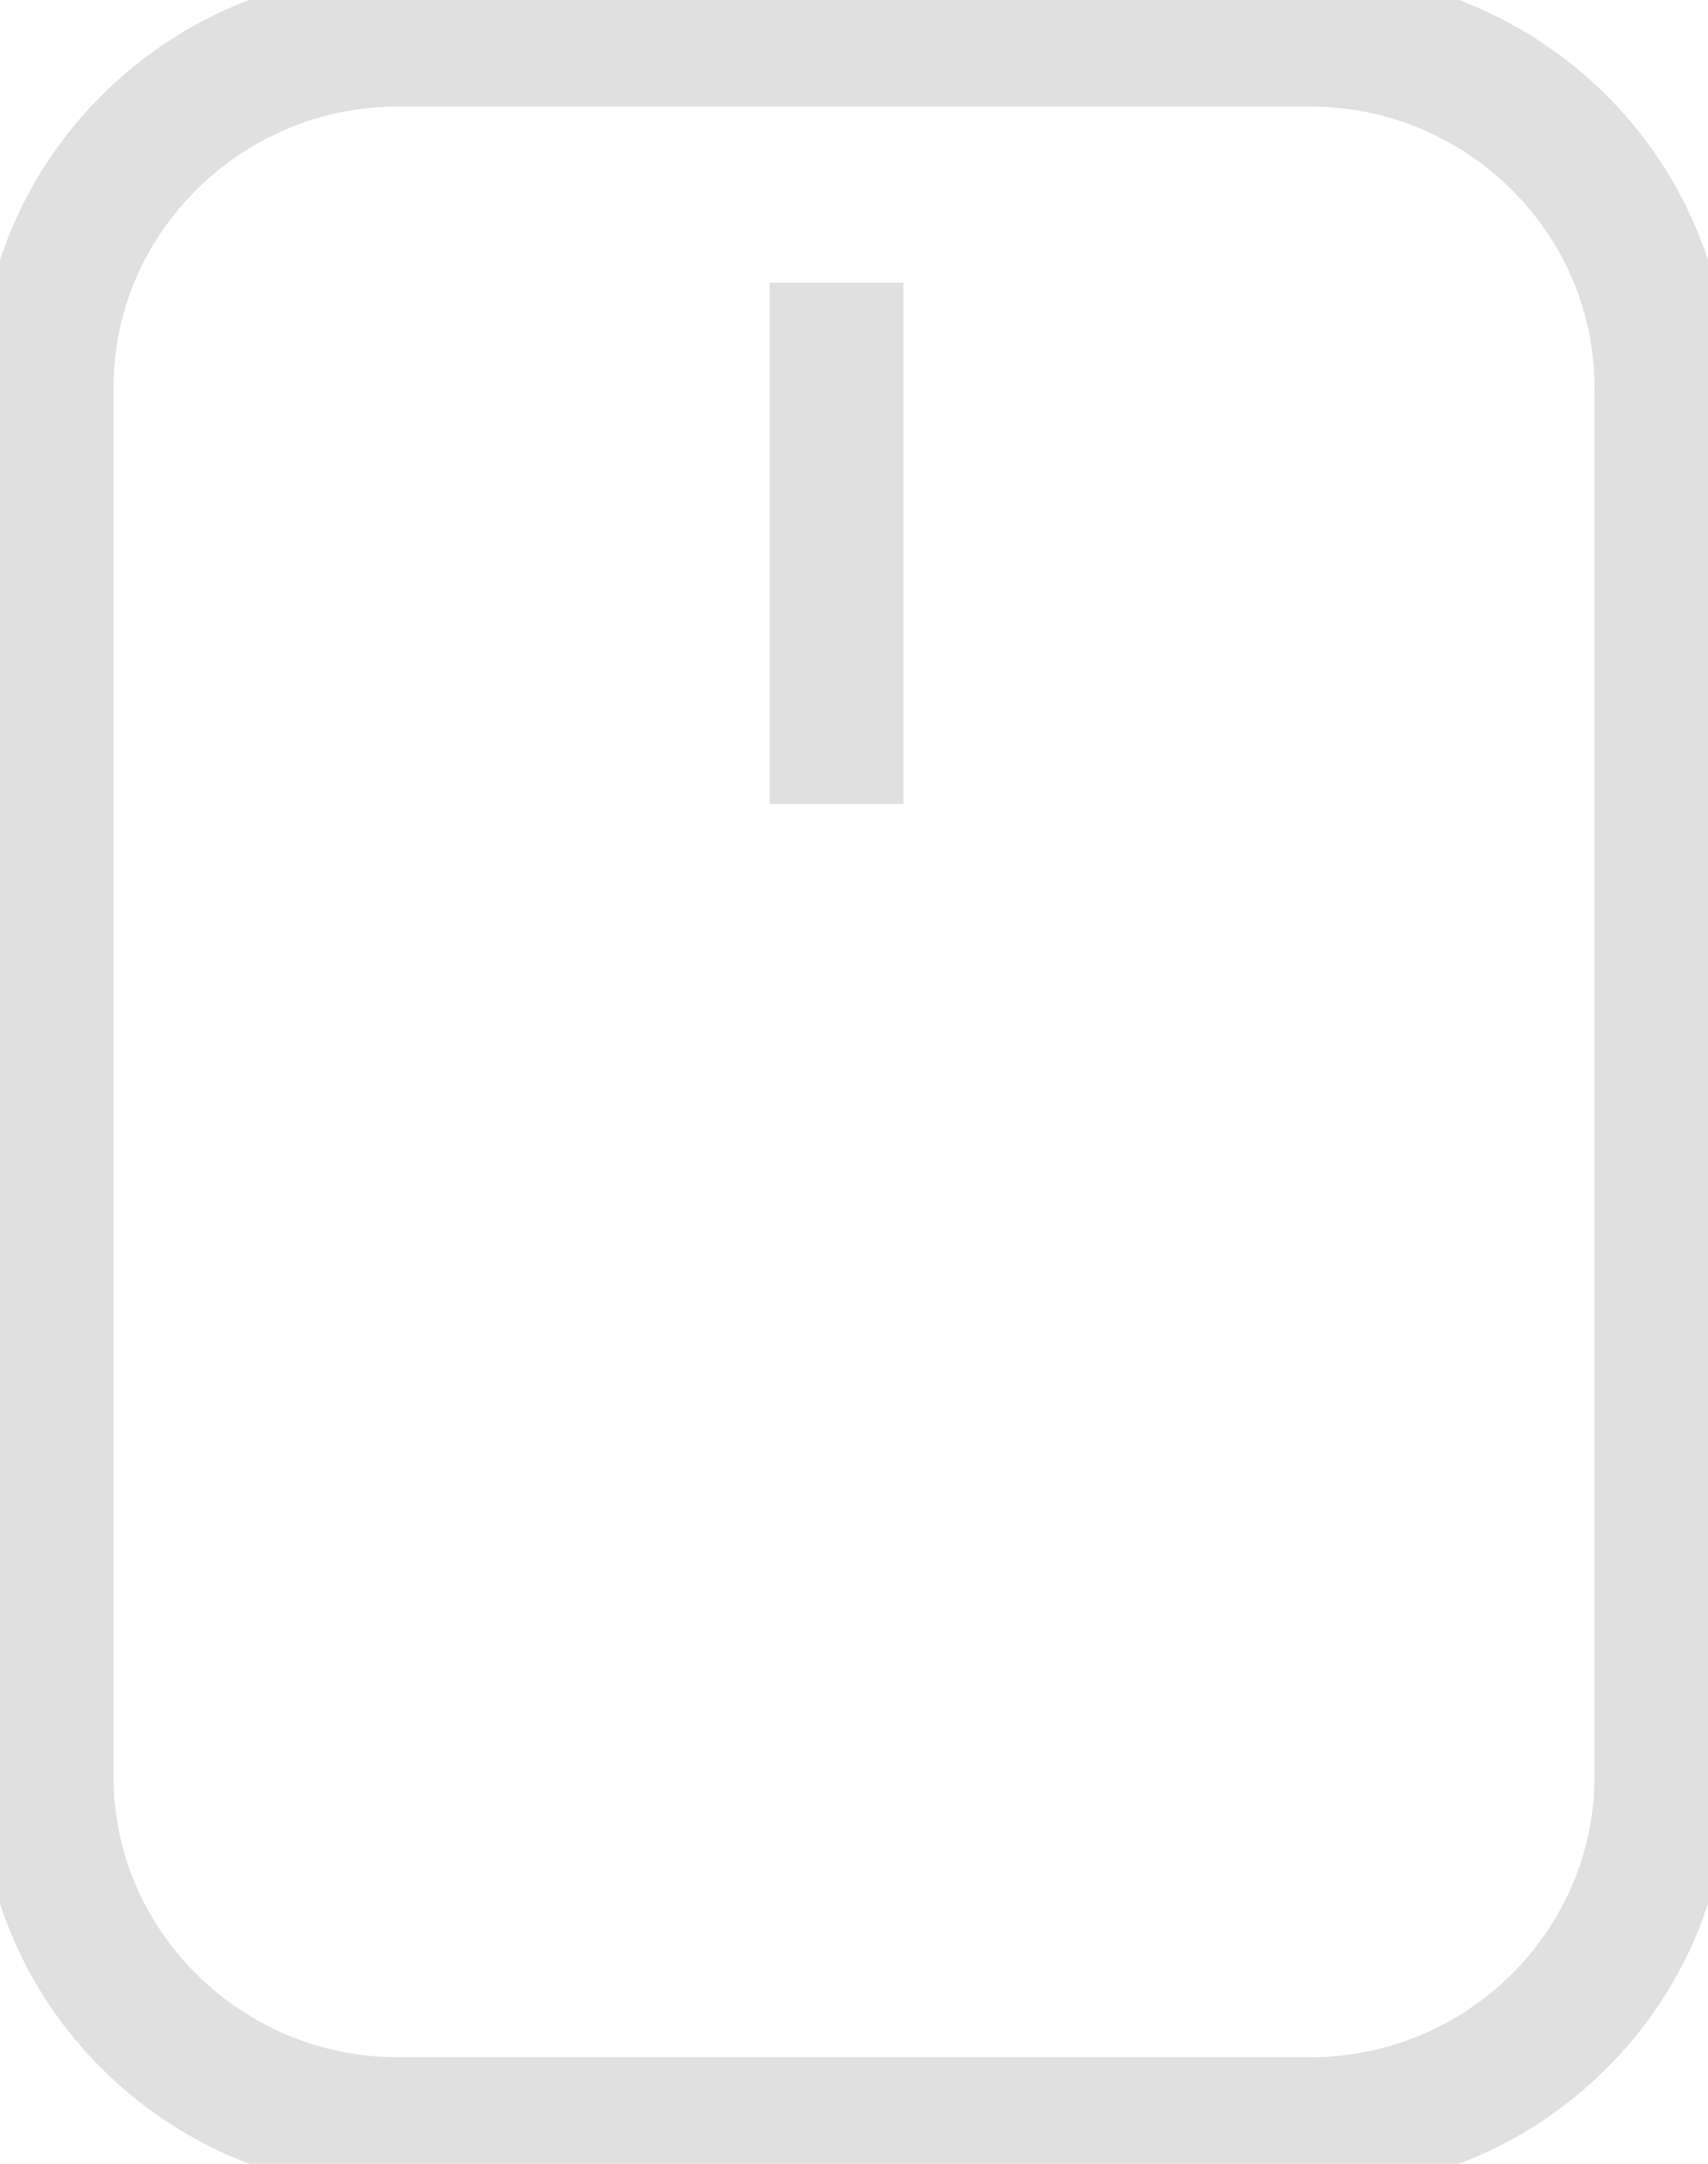 <svg width="30" height="38" viewBox="0 0 30 38" fill="none" xmlns="http://www.w3.org/2000/svg">
<g clip-path="url(#clip0_2_39)">
<path fill-rule="evenodd" clip-rule="evenodd" d="M6.985 0.697H23.015C26.409 0.697 29.18 3.444 29.18 6.798V31.202C29.18 34.561 26.409 37.303 23.015 37.303H6.985C3.596 37.303 0.82 34.561 0.82 31.202V6.798C0.82 3.444 3.596 0.697 6.985 0.697V0.697Z" stroke="#E0E0E0" stroke-width="2.349" stroke-miterlimit="22.926"/>
<path d="M14.693 4.966V14.119" stroke="#E0E0E0" stroke-width="2.349" stroke-miterlimit="22.926"/>
</g>
<defs>
<clipPath id="clip0_2_39">
<rect width="30" height="38" fill="white"/>
</clipPath>
</defs>
</svg>
